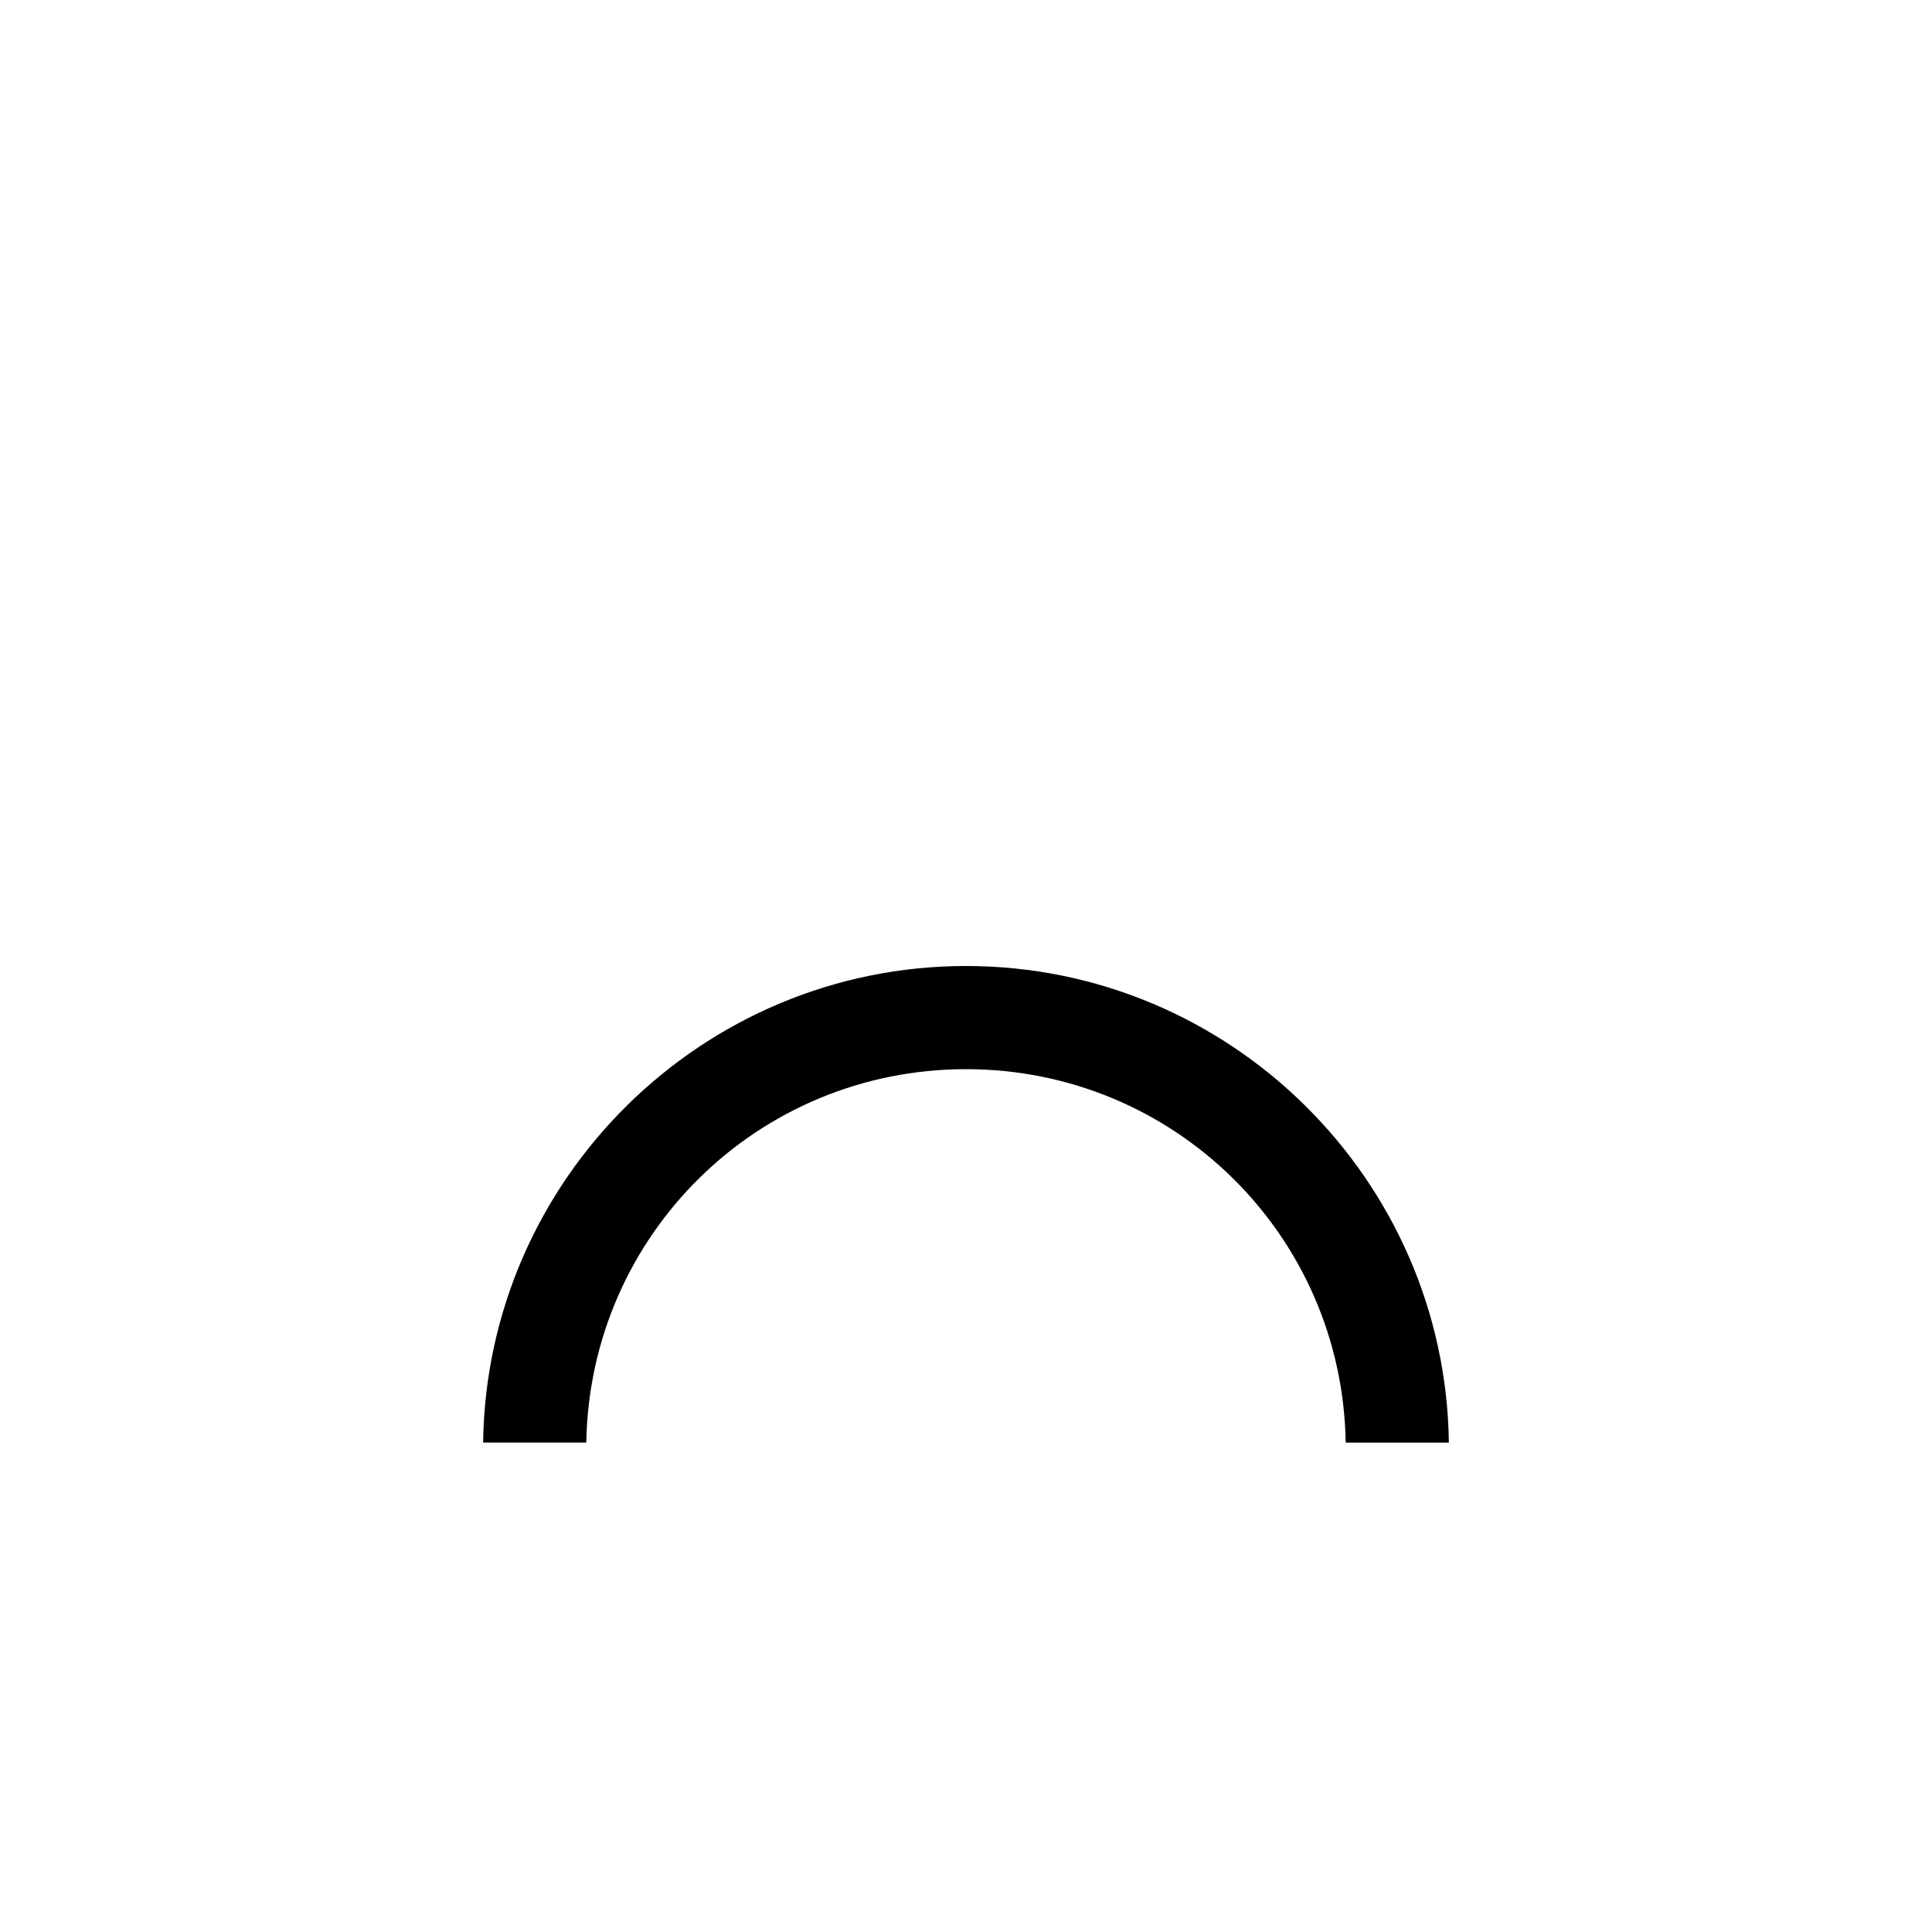 <?xml version="1.0" encoding="UTF-8" standalone="no"?>
<!-- Generator: Adobe Illustrator 22.0.1, SVG Export Plug-In . SVG Version: 6.00 Build 0)  -->

<svg
   version="1.1"
   id="Layer_1"
   x="0px"
   y="0px"
   viewBox="0 0 30 30"
   xml:space="preserve"
   sodipodi:docname="ti-2-b.svg"
   inkscape:version="1.2.1 (9c6d41e4, 2022-07-14)"
   inkscape:export-filename="ti-2.svg"
   inkscape:export-xdpi="96"
   inkscape:export-ydpi="96"
   width="30"
   height="30"
   xmlns:inkscape="http://www.inkscape.org/namespaces/inkscape"
   xmlns:sodipodi="http://sodipodi.sourceforge.net/DTD/sodipodi-0.dtd"
   xmlns="http://www.w3.org/2000/svg"
   xmlns:svg="http://www.w3.org/2000/svg"><defs
   id="defs134" /><sodipodi:namedview
   id="namedview132"
   pagecolor="#ffffff"
   bordercolor="#666666"
   borderopacity="1.0"
   inkscape:showpageshadow="2"
   inkscape:pageopacity="0.0"
   inkscape:pagecheckerboard="0"
   inkscape:deskcolor="#d1d1d1"
   showgrid="true"
   inkscape:zoom="15.838534"
   inkscape:cx="13.606057"
   inkscape:cy="21.277222"
   inkscape:window-width="1280"
   inkscape:window-height="456"
   inkscape:window-x="0"
   inkscape:window-y="23"
   inkscape:window-maximized="0"
   inkscape:current-layer="g1801"
   showguides="true"><inkscape:grid
     type="xygrid"
     id="grid726"
     originx="0"
     originy="0" /><sodipodi:guide
     position="0.067,0.333"
     orientation="0,-1"
     id="guide728"
     inkscape:locked="false" /></sodipodi:namedview>

<g
   id="g1801"
   style="stroke:none;fill:#000000"><path
     id="path1794"
     style="color:#000000;fill:#000000;stroke:none;stroke-linecap:round;-inkscape-stroke:none"
     d="m 15,15 c -4.099,4.77e-4 -7.444,3.314 -7.498,7.4 H 9.104 C 9.157,19.179 11.766,16.602 15,16.602 c 3.234,3.77e-4 5.843,2.578 5.896,5.799 h 1.602 C 22.444,18.314 19.099,15 15,15 Z"
     sodipodi:nodetypes="ccccccc" /></g></svg>
